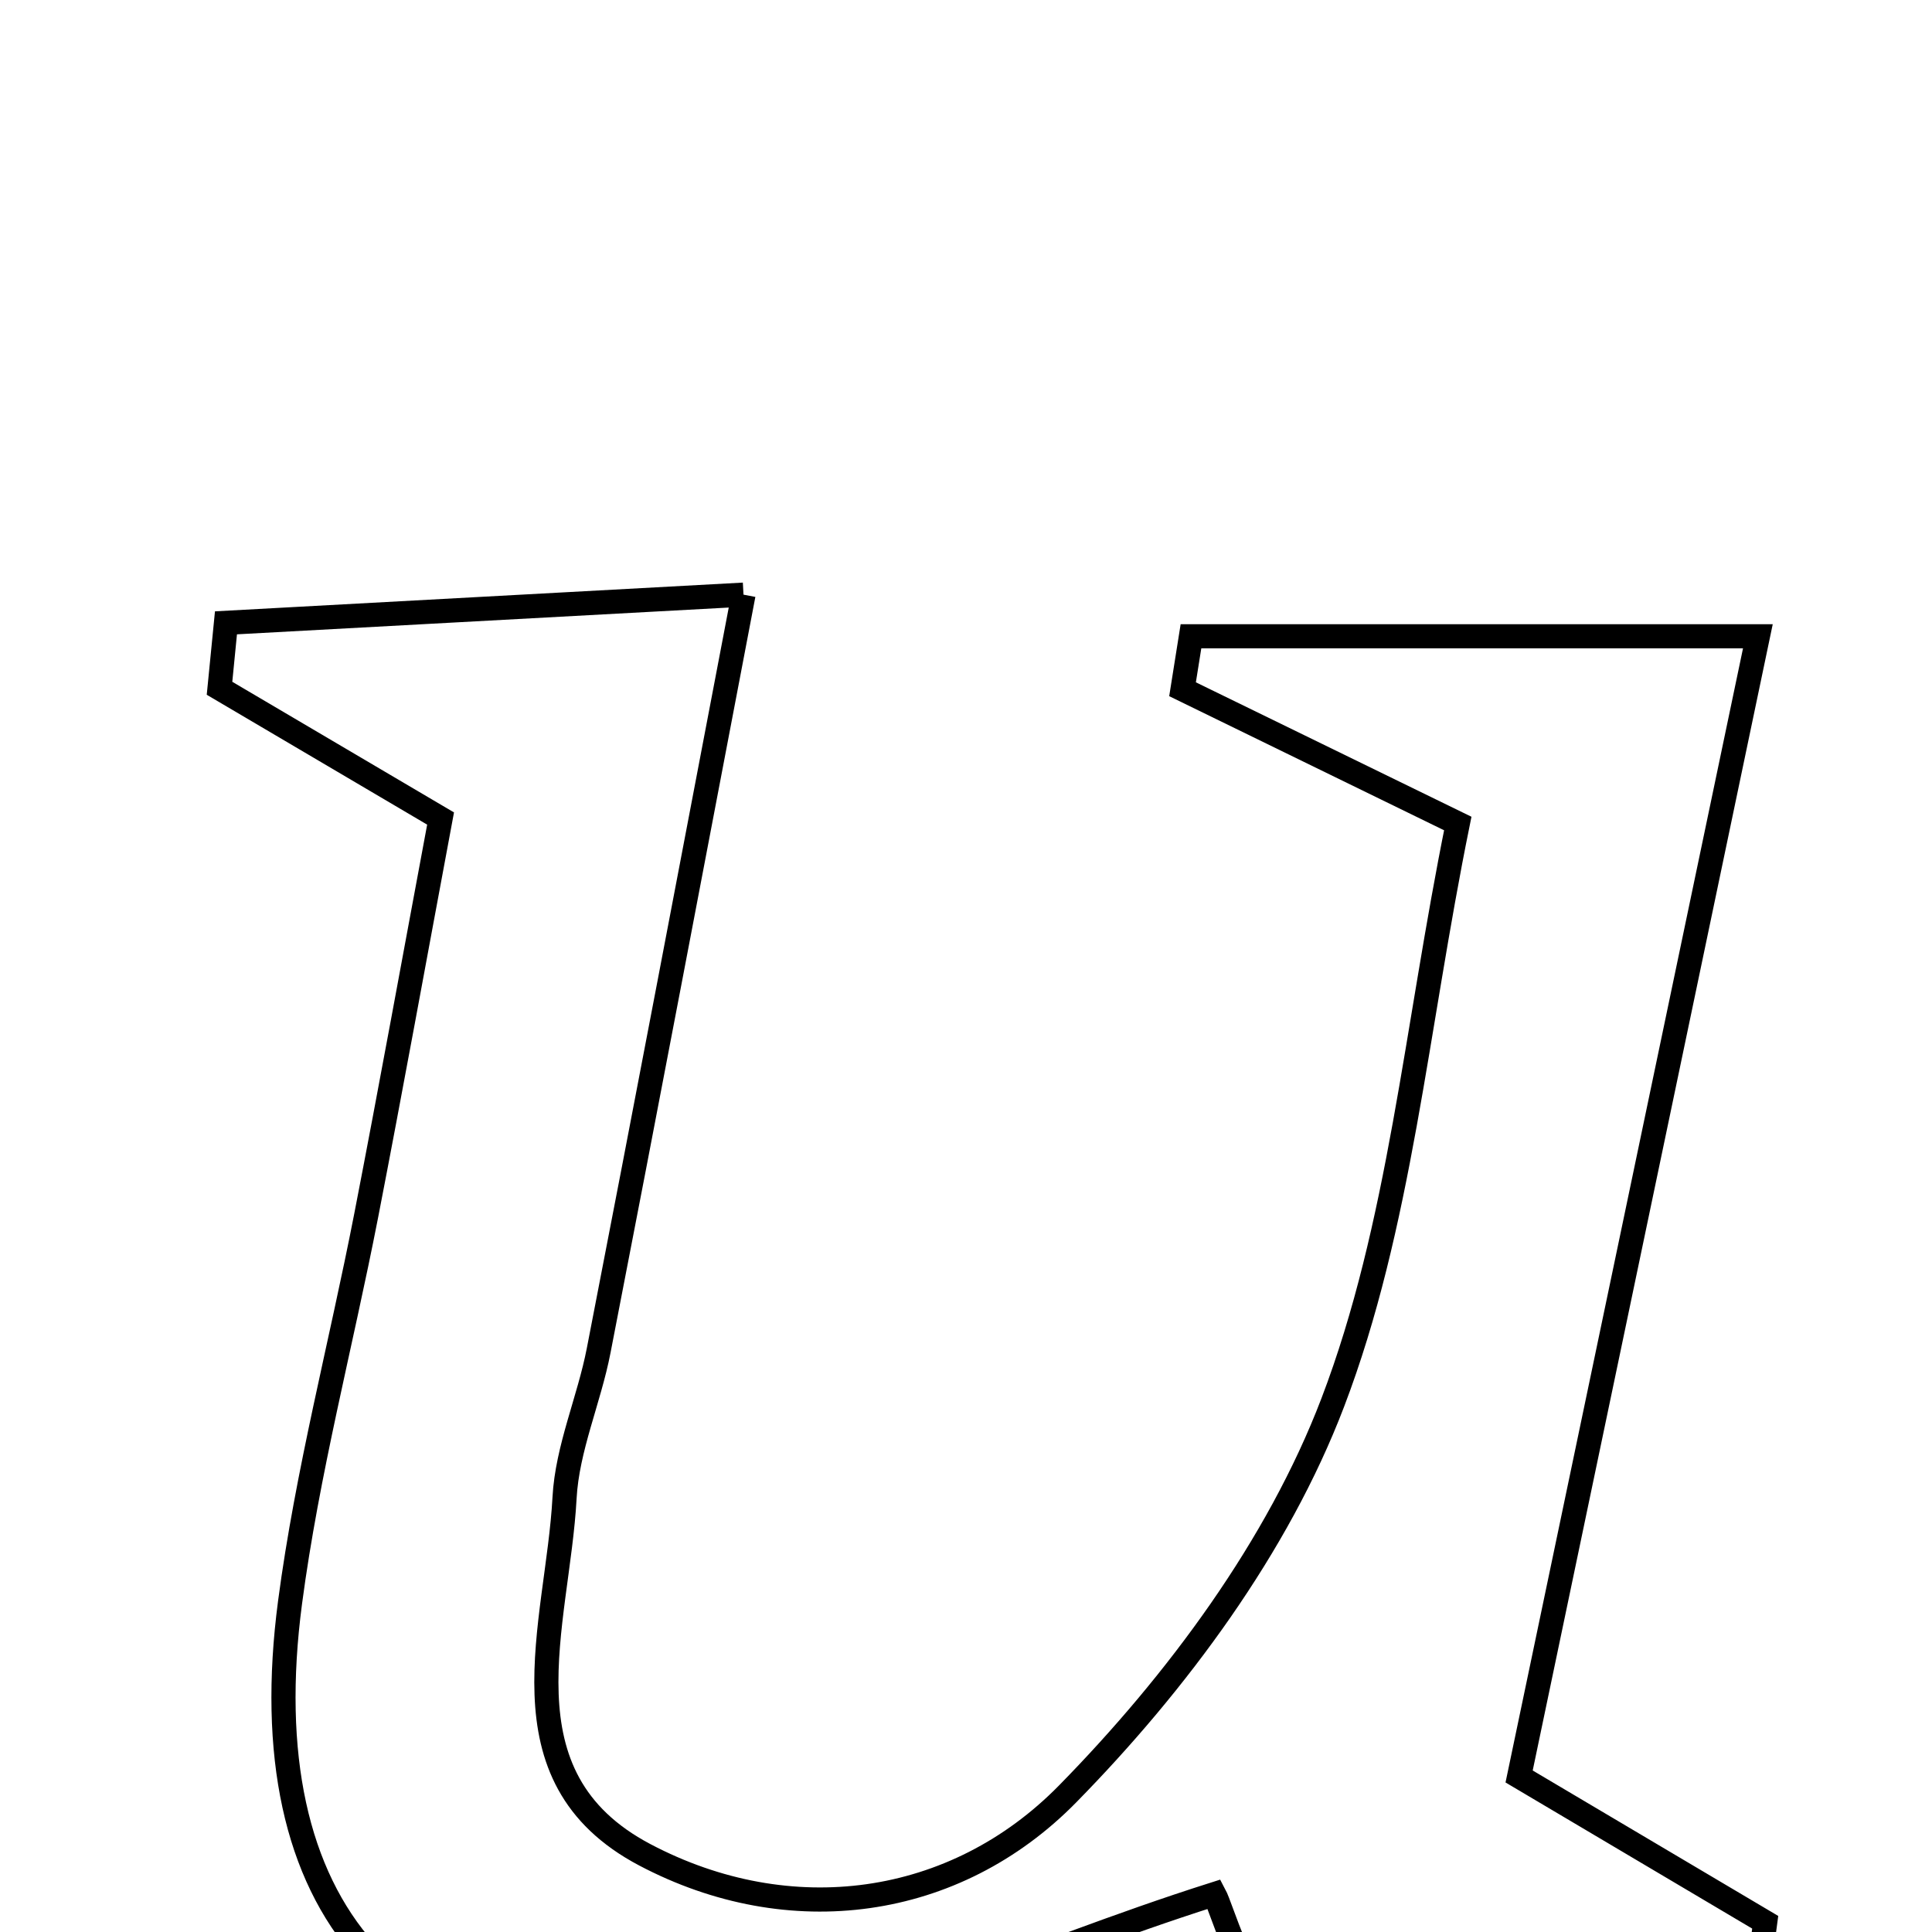 <svg xmlns="http://www.w3.org/2000/svg" viewBox="0.0 0.0 24.0 24.0" height="200px" width="200px"><path fill="none" stroke="black" stroke-width=".3" stroke-opacity="1.0"  filling="0" d="M9.236 7.387 C8.59 10.769 8.021 13.774 7.437 16.776 C7.318 17.391 7.046 17.991 7.013 18.607 C6.929 20.176 6.17 22.071 8.01 23.041 C9.809 23.99 11.861 23.714 13.263 22.284 C14.62 20.901 15.873 19.213 16.556 17.423 C17.392 15.233 17.587 12.798 18.109 10.23 C16.941 9.661 15.816 9.111 14.69 8.562 C14.725 8.343 14.761 8.123 14.795 7.904 C17.028 7.904 19.262 7.904 21.837 7.904 C20.87 12.523 19.881 17.243 18.871 22.068 C19.979 22.724 20.953 23.302 21.928 23.879 C21.89 24.162 21.852 24.445 21.815 24.728 C19.786 24.728 17.754 24.792 15.734 24.661 C15.428 24.639 15.182 23.712 15.084 23.53 C12.667 24.297 10.709 25.294 8.677 25.482 C4.909 25.831 3.104 23.691 3.603 19.906 C3.816 18.292 4.236 16.706 4.548 15.105 C4.857 13.514 5.146 11.919 5.473 10.168 C4.516 9.604 3.621 9.077 2.727 8.55 C2.754 8.279 2.78 8.008 2.807 7.737 C4.784 7.629 6.76 7.522 9.236 7.387"></path></svg>